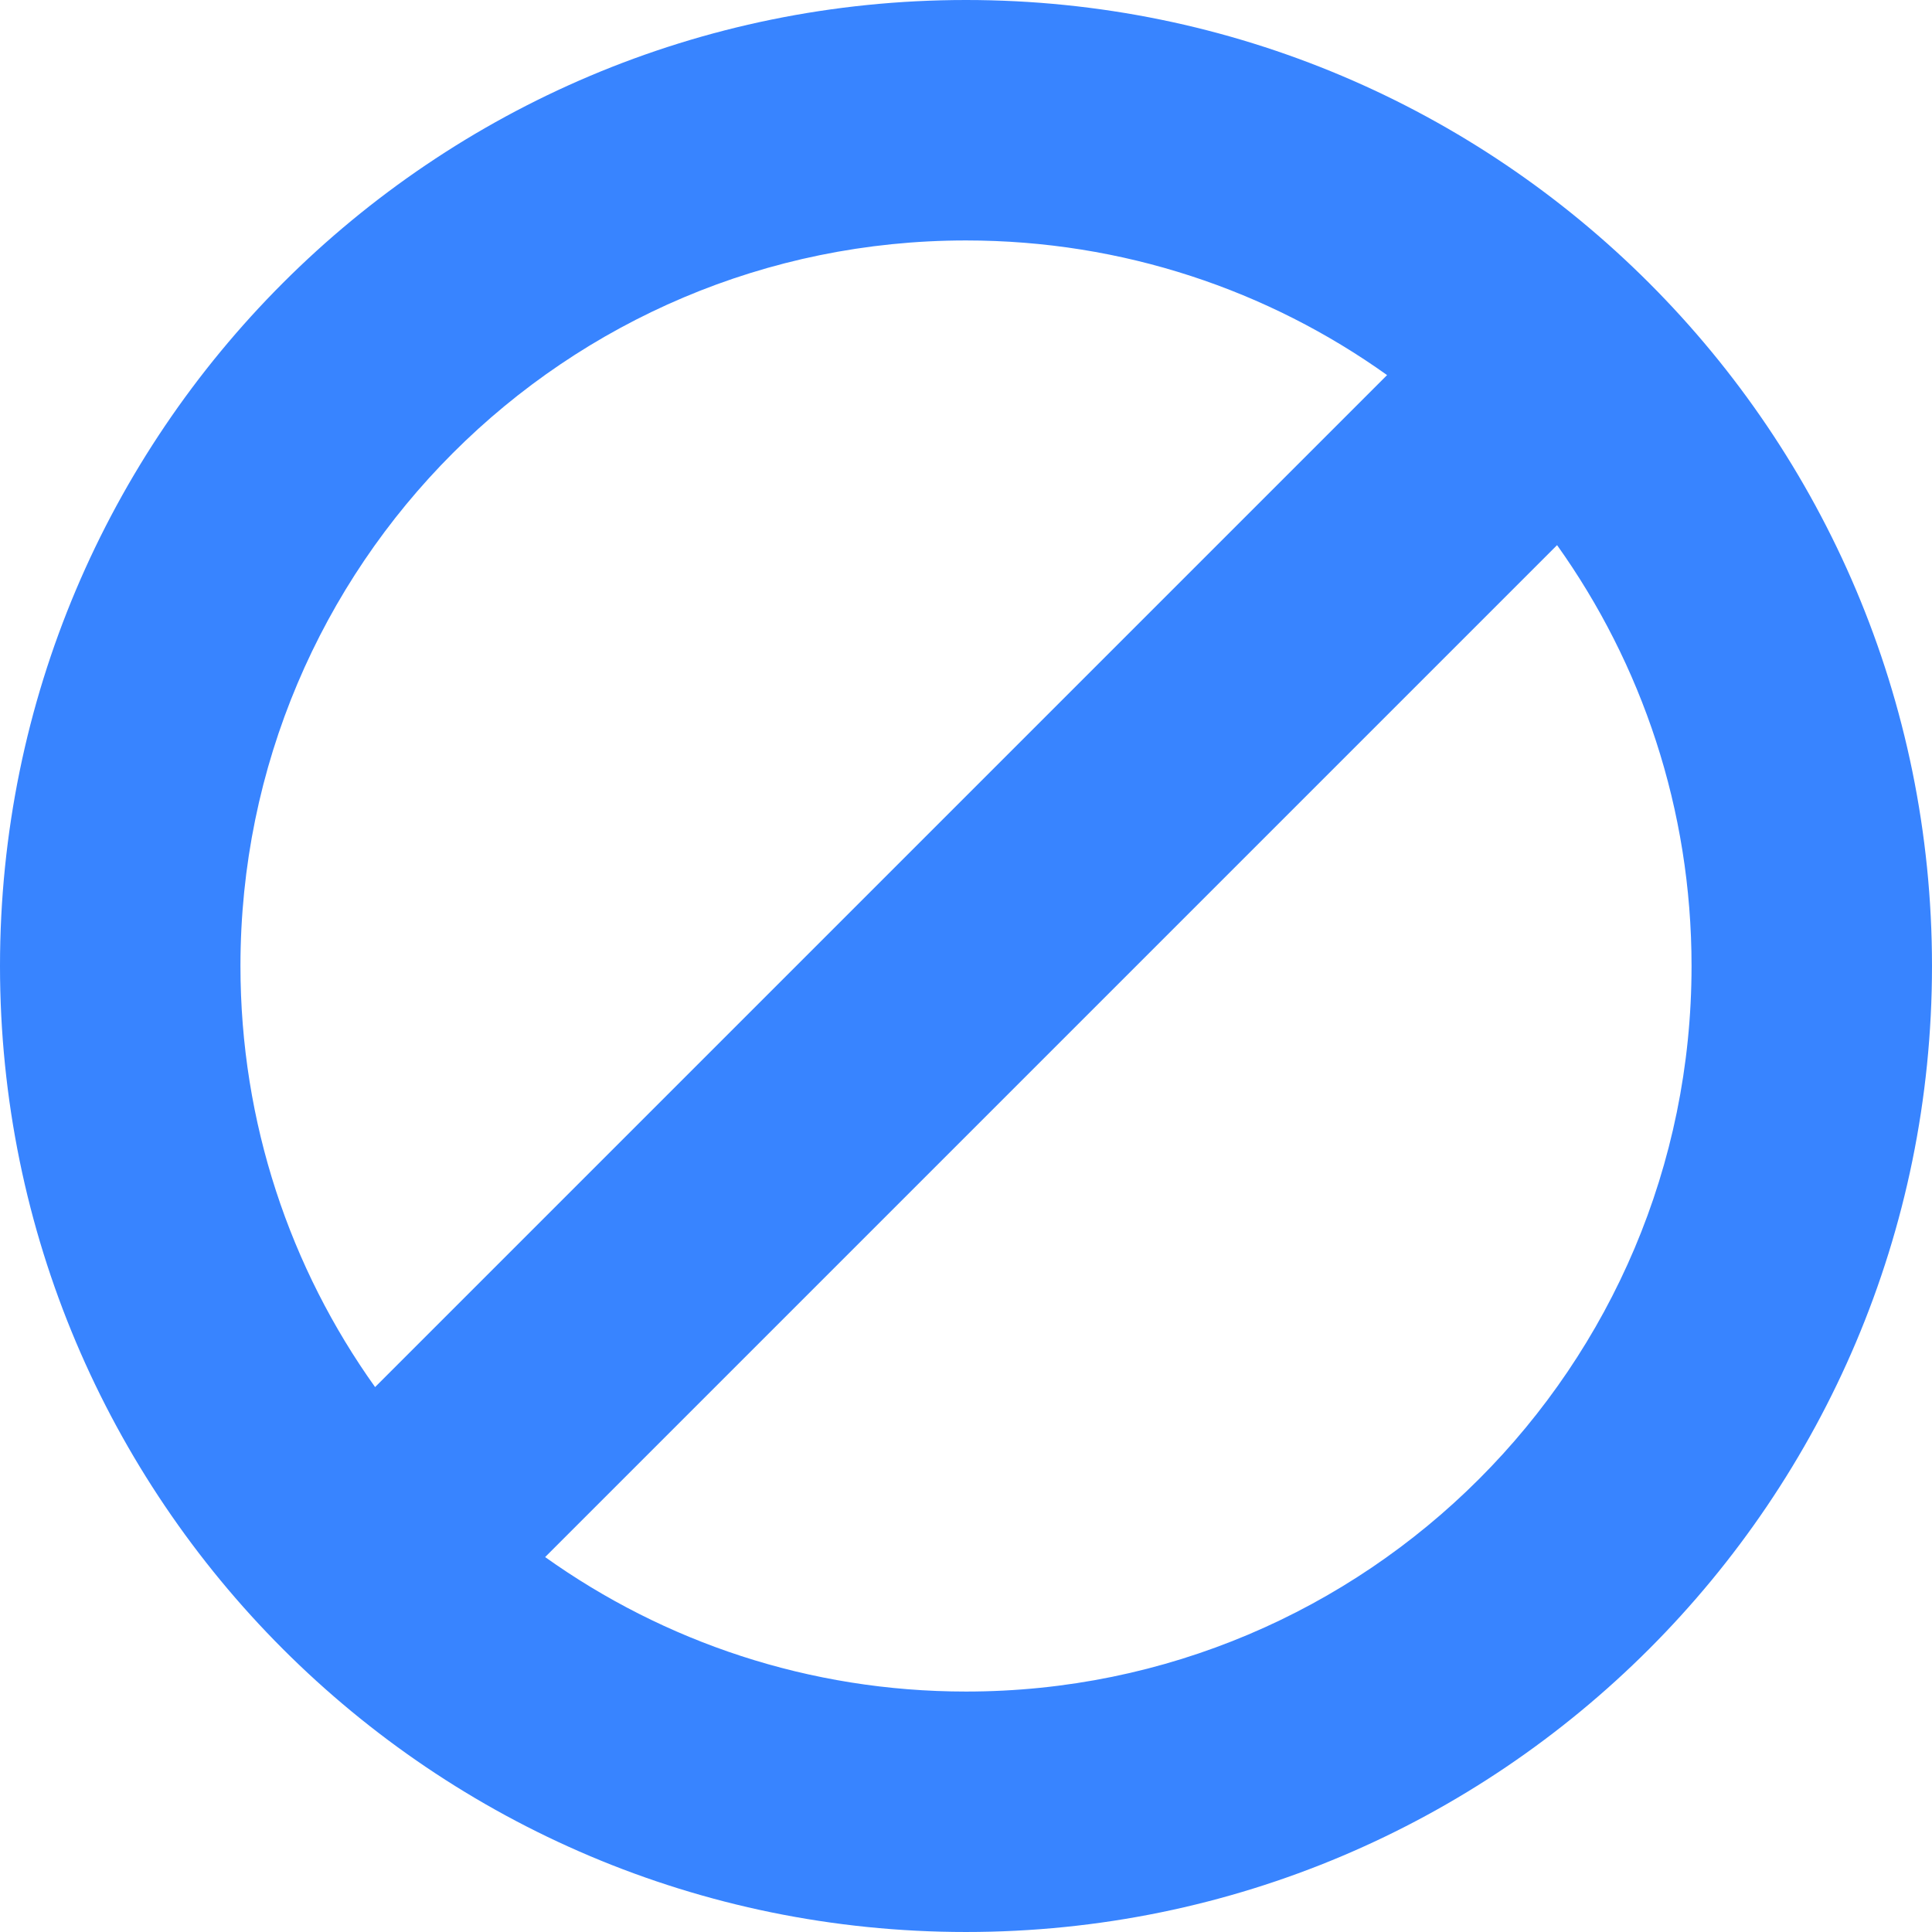 <svg xmlns="http://www.w3.org/2000/svg" width="512" height="512" viewBox="0 0 512.095 512.095"><path d="M256.047 0C114.636 0 0 114.636 0 256.047s114.636 256.047 256.047 256.047 256.047-114.636 256.047-256.047S397.458 0 256.047 0zM63.734 256.047c0-106.212 86.102-192.313 192.313-192.313 41.614 0 80.139 13.221 111.61 35.687L99.421 367.658c-22.466-31.471-35.687-69.996-35.687-111.611zm192.313 192.314c-41.589 0-80.092-13.204-111.552-35.644l268.221-268.221c22.441 31.46 35.644 69.964 35.644 111.552.001 106.211-86.101 192.313-192.313 192.313z" fill="#3884ff" data-original="#000000" xmlns="http://www.w3.org/2000/svg"/></svg>